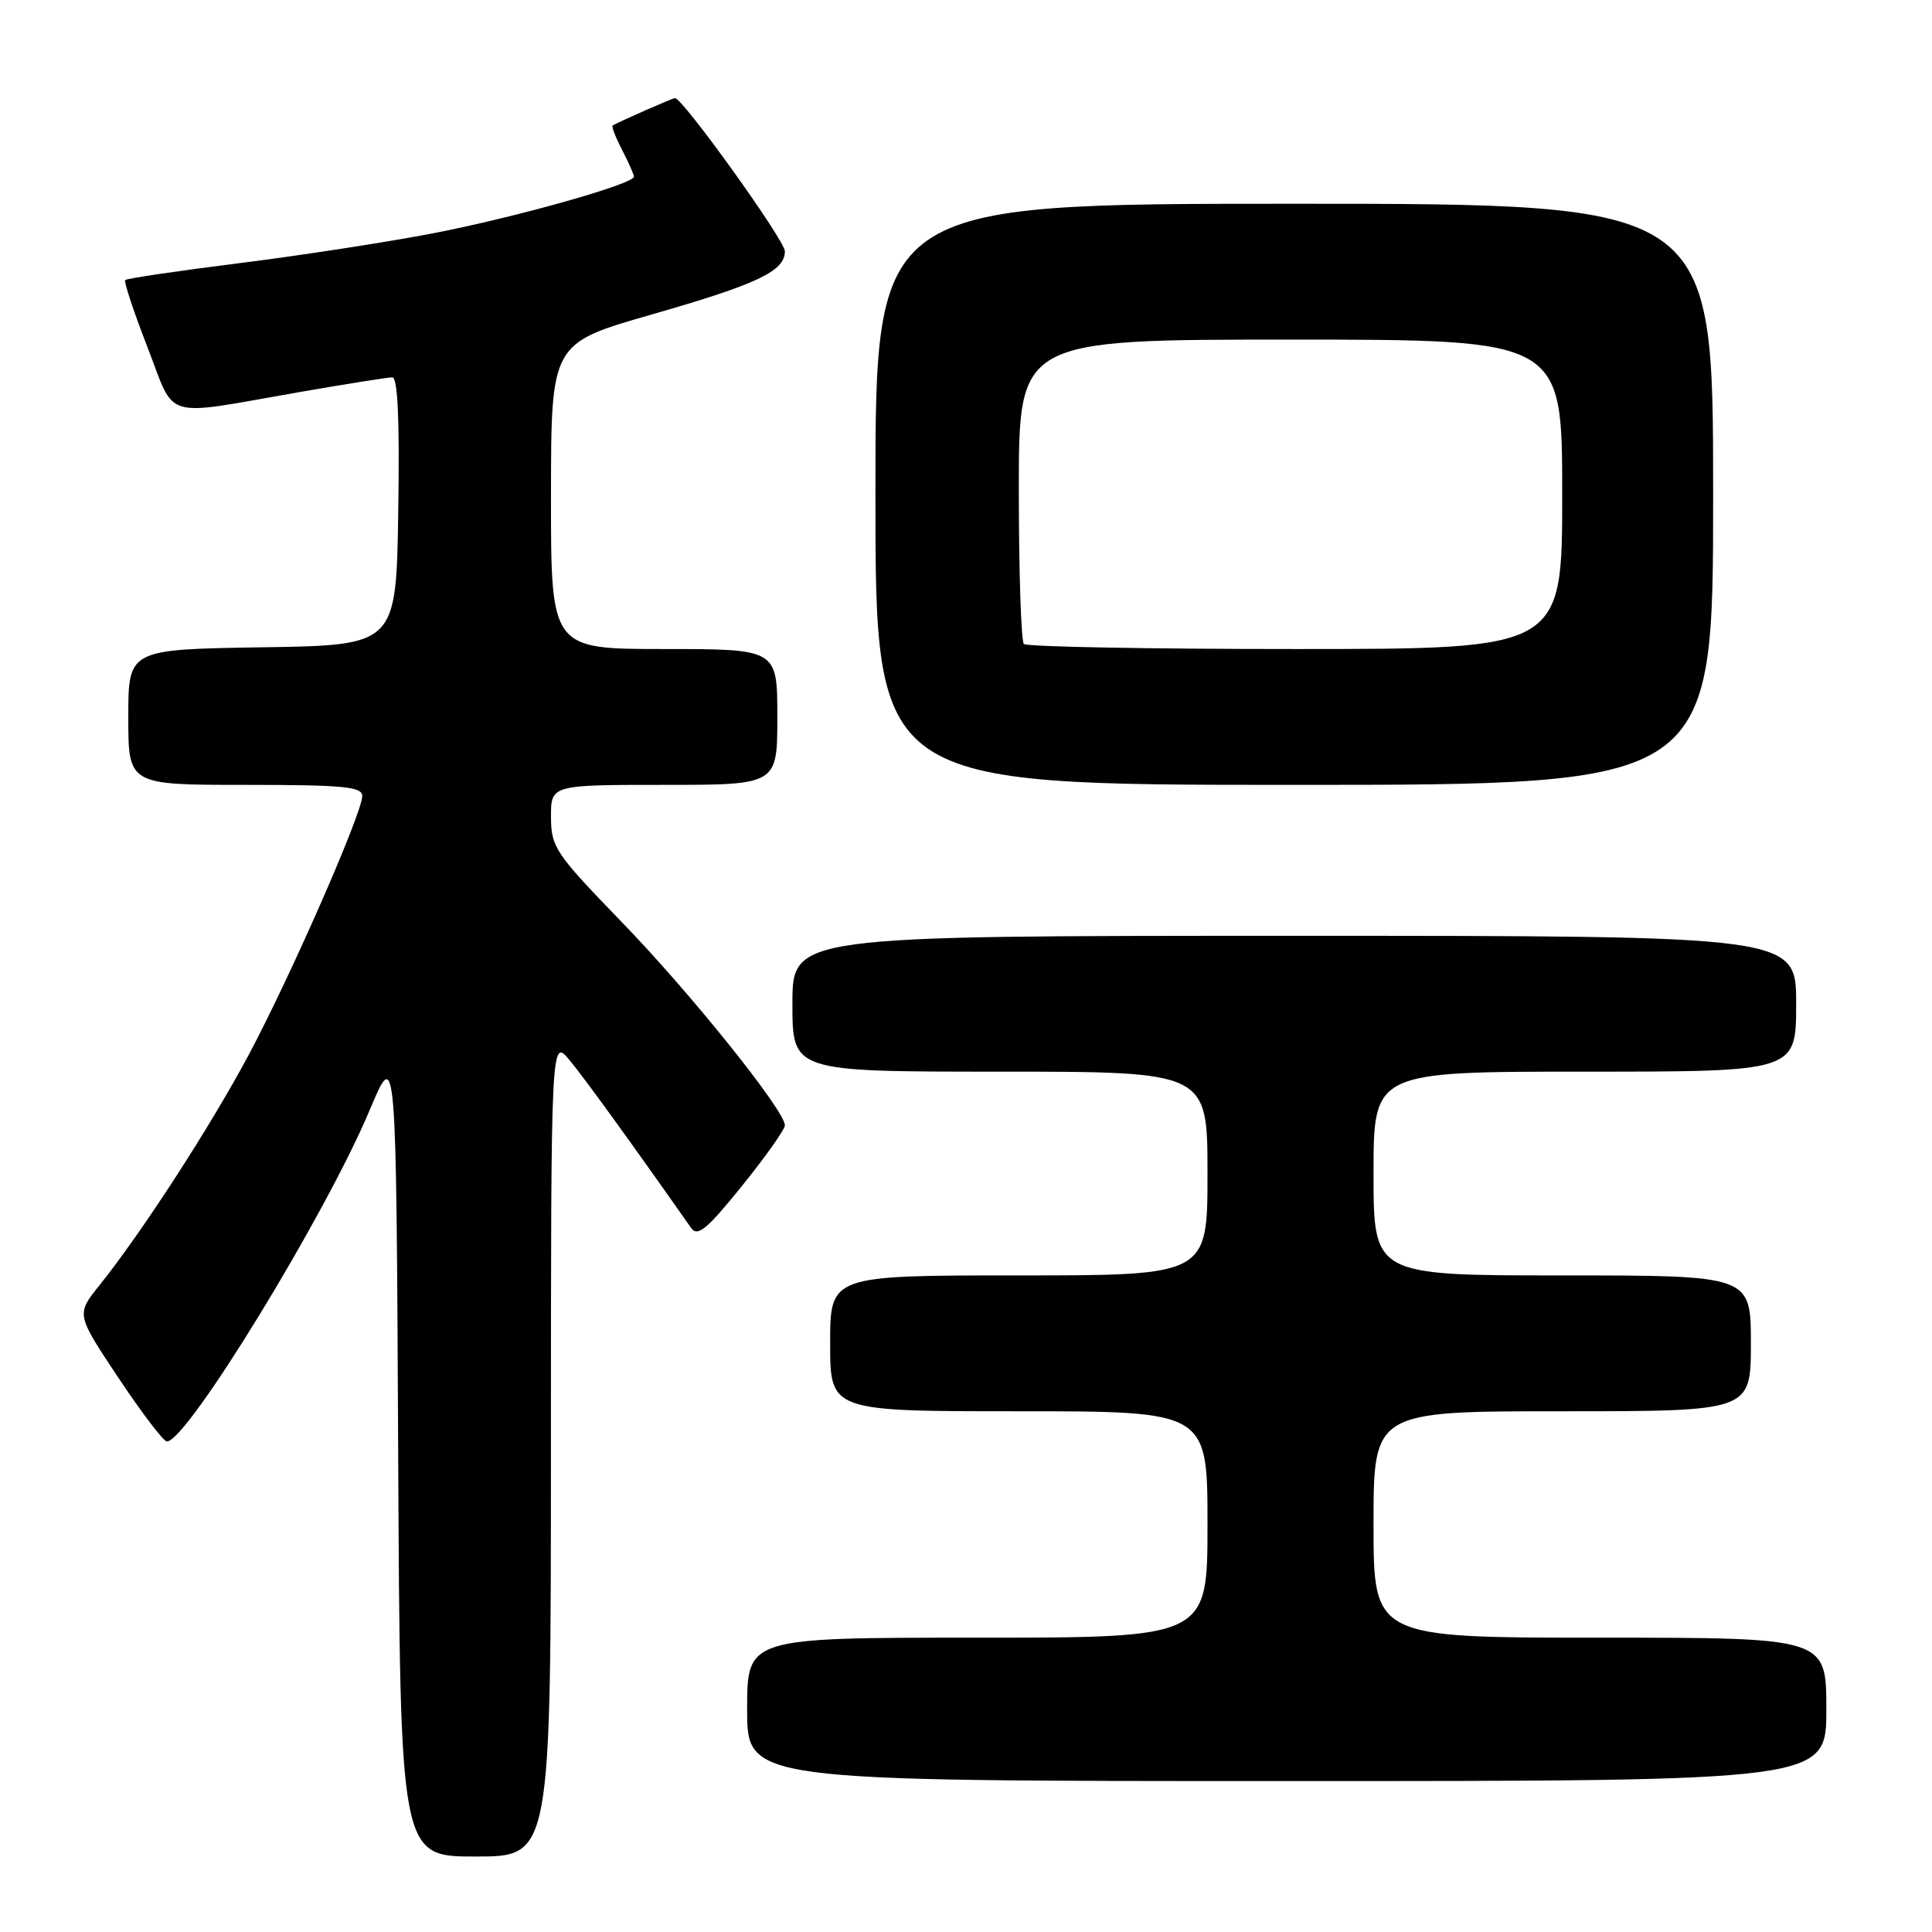 <?xml version="1.0" encoding="UTF-8" standalone="no"?>
<!DOCTYPE svg PUBLIC "-//W3C//DTD SVG 1.1//EN" "http://www.w3.org/Graphics/SVG/1.1/DTD/svg11.dtd" >
<svg xmlns="http://www.w3.org/2000/svg" xmlns:xlink="http://www.w3.org/1999/xlink" version="1.1" viewBox="0 0 256 256">
 <g >
 <path fill="currentColor"
d=" M 73.00 191.75 C 73.01 137.50 73.01 137.50 75.49 140.50 C 77.50 142.93 83.80 151.63 91.56 162.69 C 92.43 163.93 93.63 162.95 98.31 157.15 C 101.44 153.28 104.00 149.66 104.00 149.11 C 104.00 147.16 91.48 131.55 82.33 122.12 C 73.56 113.06 73.02 112.25 73.01 108.25 C 73.00 104.00 73.00 104.00 88.00 104.00 C 103.00 104.00 103.00 104.00 103.00 95.00 C 103.00 86.00 103.00 86.00 88.00 86.00 C 73.00 86.00 73.00 86.00 73.01 65.75 C 73.02 45.50 73.02 45.50 86.26 41.70 C 100.40 37.64 104.00 35.94 104.00 33.29 C 104.00 31.85 90.47 13.00 89.44 13.00 C 89.13 13.00 82.18 16.05 81.18 16.63 C 81.00 16.73 81.56 18.18 82.43 19.86 C 83.29 21.53 84.00 23.13 84.00 23.41 C 84.00 24.38 68.43 28.77 57.50 30.89 C 51.45 32.06 39.85 33.85 31.72 34.87 C 23.59 35.89 16.78 36.90 16.59 37.11 C 16.40 37.33 17.72 41.33 19.54 46.00 C 23.34 55.80 21.21 55.17 39.70 51.95 C 45.86 50.88 51.39 50.00 51.98 50.00 C 52.71 50.00 52.96 55.64 52.77 67.75 C 52.50 85.50 52.50 85.50 34.75 85.77 C 17.00 86.05 17.00 86.05 17.00 95.02 C 17.00 104.00 17.00 104.00 32.50 104.00 C 45.48 104.00 48.00 104.24 48.00 105.47 C 48.00 107.73 38.50 129.38 32.92 139.84 C 27.86 149.30 18.78 163.33 13.16 170.33 C 10.09 174.16 10.09 174.16 15.70 182.58 C 18.78 187.21 21.67 191.00 22.12 191.00 C 24.79 191.00 43.17 160.95 49.00 147.06 C 52.50 138.72 52.50 138.72 52.76 192.36 C 53.02 246.00 53.02 246.00 63.01 246.00 C 73.00 246.00 73.00 246.00 73.00 191.75 Z  M 242.00 226.50 C 242.00 217.00 242.00 217.00 212.00 217.00 C 182.00 217.00 182.00 217.00 182.00 202.00 C 182.00 187.00 182.00 187.00 207.00 187.00 C 232.00 187.00 232.00 187.00 232.00 178.00 C 232.00 169.00 232.00 169.00 207.00 169.00 C 182.00 169.00 182.00 169.00 182.00 155.50 C 182.00 142.00 182.00 142.00 210.00 142.00 C 238.00 142.00 238.00 142.00 238.00 133.00 C 238.00 124.00 238.00 124.00 171.50 124.00 C 105.00 124.00 105.00 124.00 105.00 133.00 C 105.00 142.00 105.00 142.00 132.50 142.00 C 160.00 142.00 160.00 142.00 160.00 155.50 C 160.00 169.00 160.00 169.00 135.00 169.00 C 110.00 169.00 110.00 169.00 110.00 178.00 C 110.00 187.00 110.00 187.00 135.00 187.00 C 160.00 187.00 160.00 187.00 160.00 202.00 C 160.00 217.00 160.00 217.00 129.50 217.00 C 99.00 217.00 99.00 217.00 99.00 226.50 C 99.00 236.00 99.00 236.00 170.50 236.00 C 242.00 236.00 242.00 236.00 242.00 226.50 Z  M 227.00 65.50 C 227.00 27.00 227.00 27.00 171.50 27.00 C 116.00 27.00 116.00 27.00 116.00 65.50 C 116.00 104.00 116.00 104.00 171.50 104.00 C 227.00 104.00 227.00 104.00 227.00 65.50 Z  M 135.67 85.33 C 135.30 84.97 135.00 75.74 135.00 64.83 C 135.00 45.00 135.00 45.00 171.00 45.00 C 207.00 45.00 207.00 45.00 207.00 65.50 C 207.00 86.00 207.00 86.00 171.67 86.00 C 152.23 86.00 136.03 85.70 135.67 85.33 Z "/>
</g>
</svg>